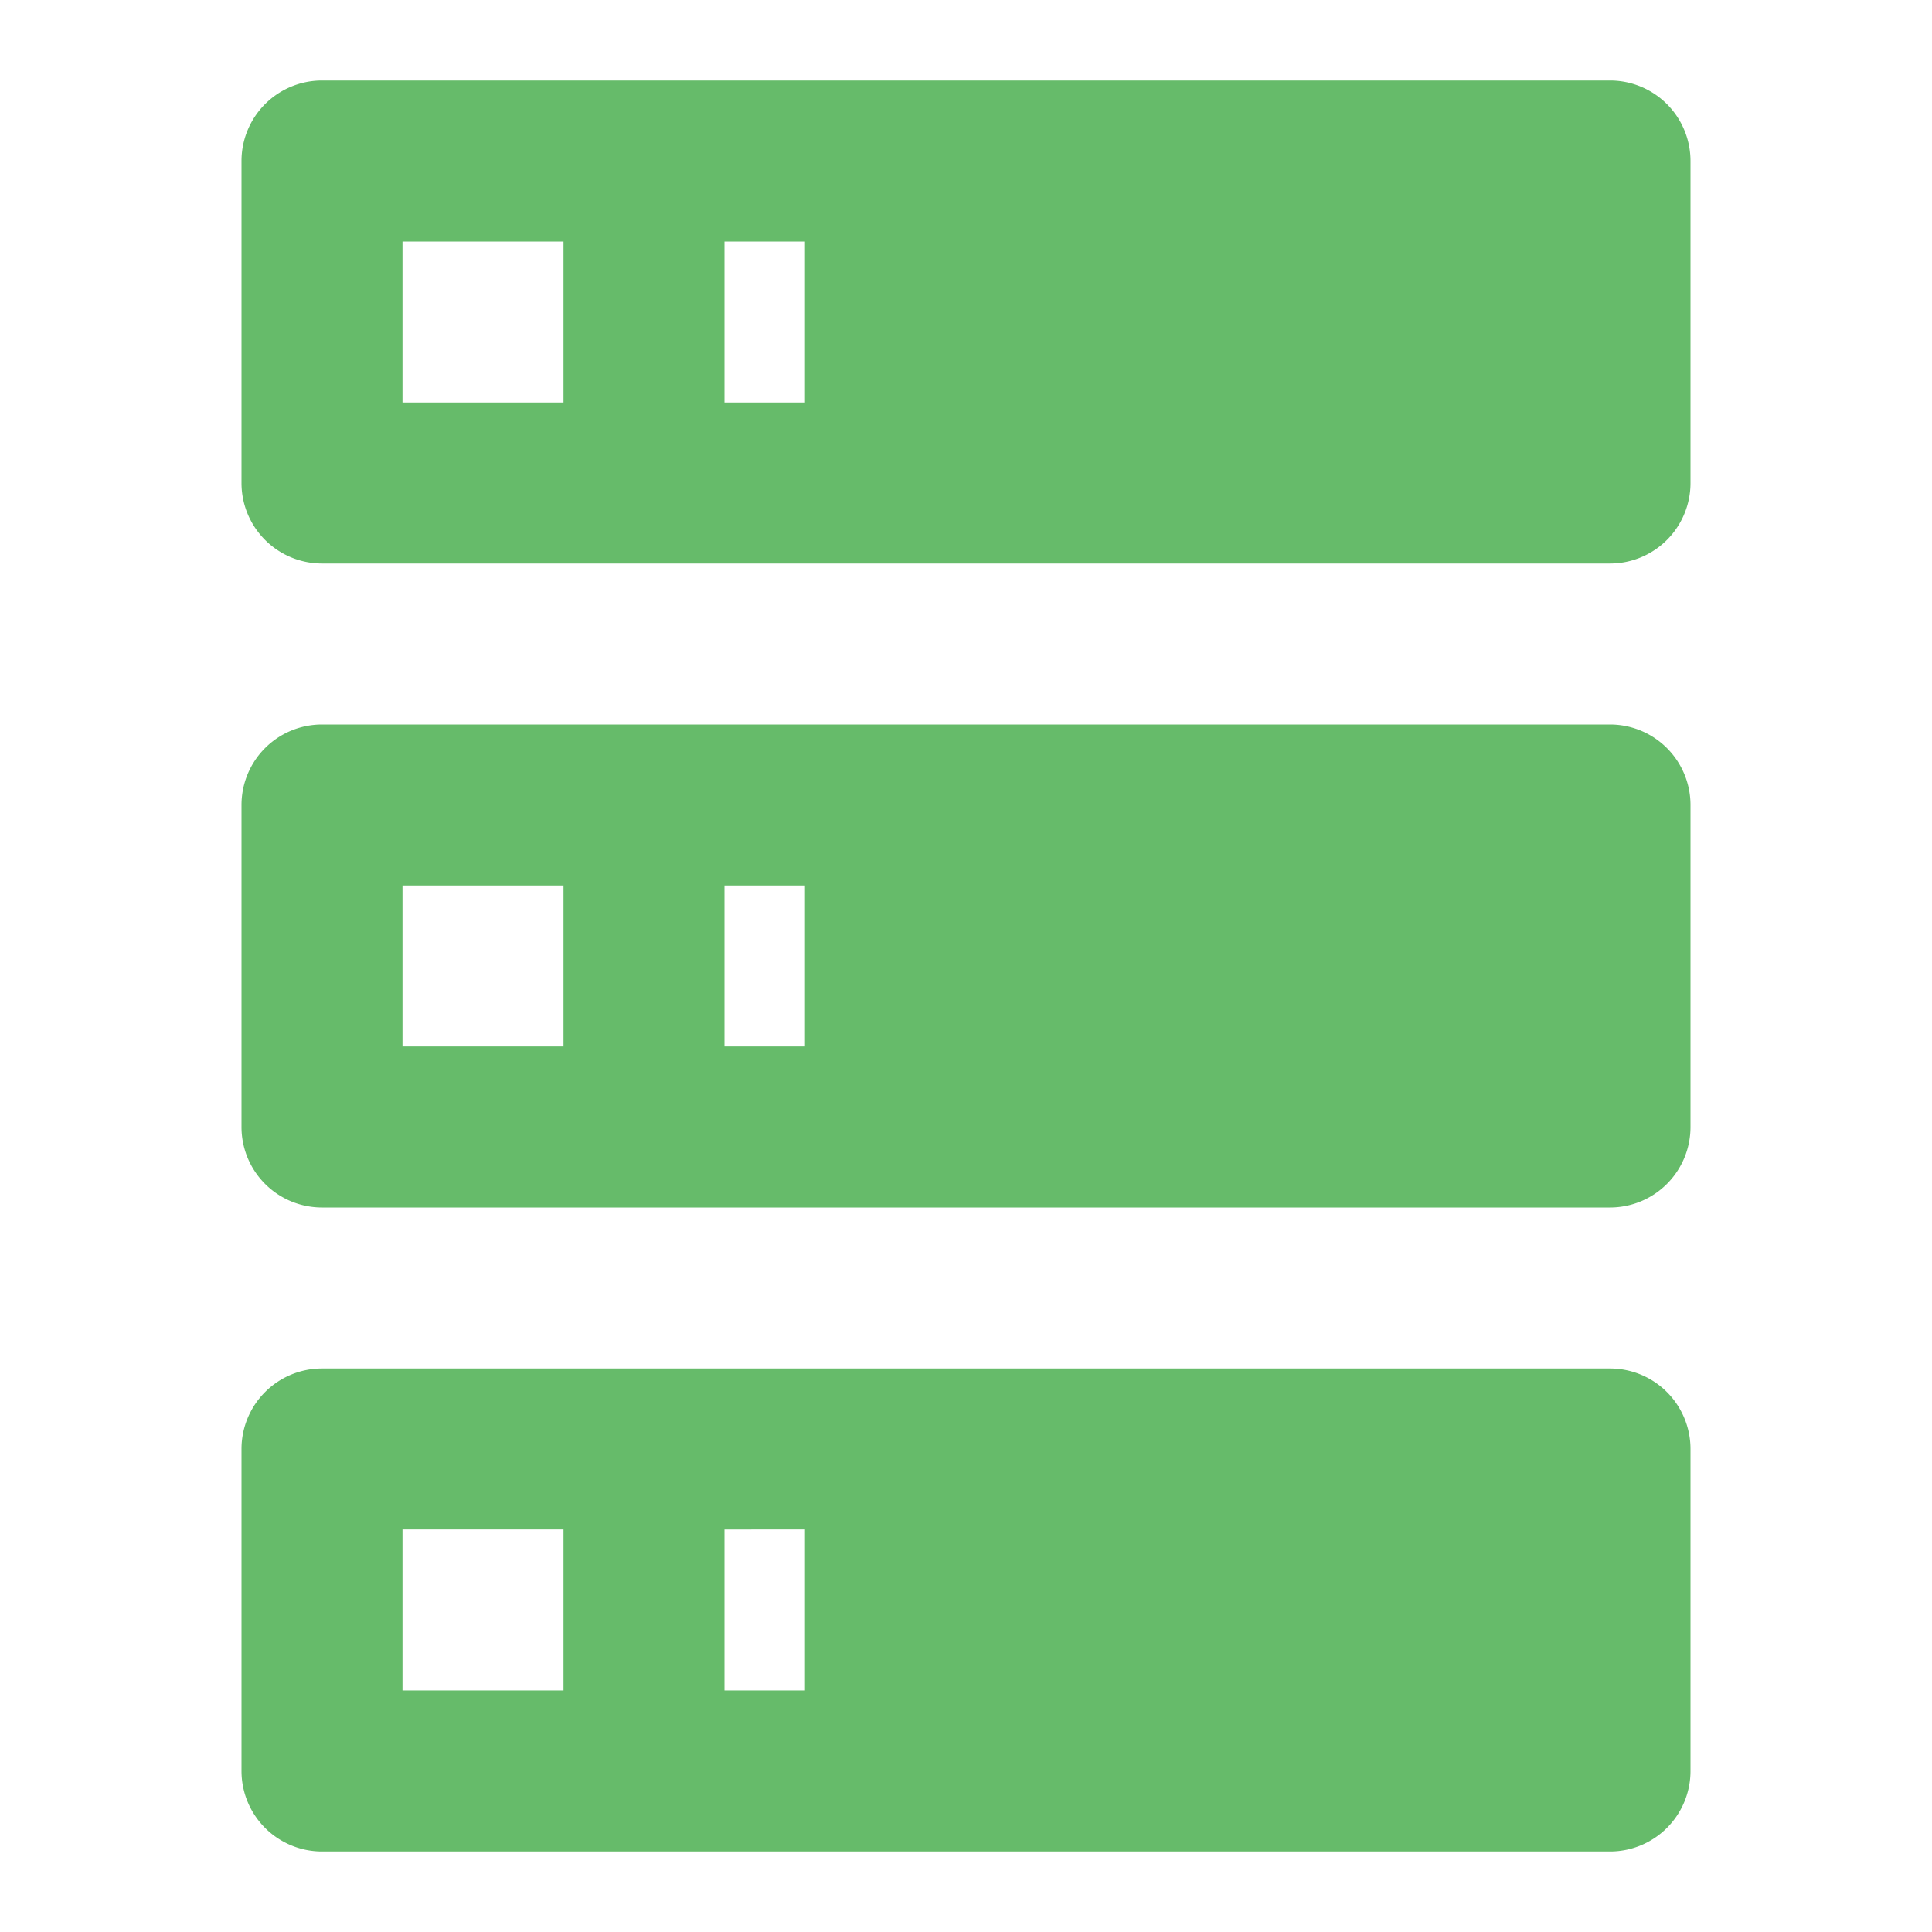 <svg xmlns="http://www.w3.org/2000/svg" width="16" height="16" data-big="true" viewBox="0 0 24 24"><path fill="#66BB6A" d="M4 1h16a1 1 0 0 1 1 1v4a1 1 0 0 1-1 1H4a1 1 0 0 1-1-1V2a1 1 0 0 1 1-1m0 8h16a1 1 0 0 1 1 1v4a1 1 0 0 1-1 1H4a1 1 0 0 1-1-1v-4a1 1 0 0 1 1-1m0 8h16a1 1 0 0 1 1 1v4a1 1 0 0 1-1 1H4a1 1 0 0 1-1-1v-4a1 1 0 0 1 1-1M9 5h1V3H9zm0 8h1v-2H9zm0 8h1v-2H9zM5 3v2h2V3zm0 8v2h2v-2zm0 8v2h2v-2z"/></svg>